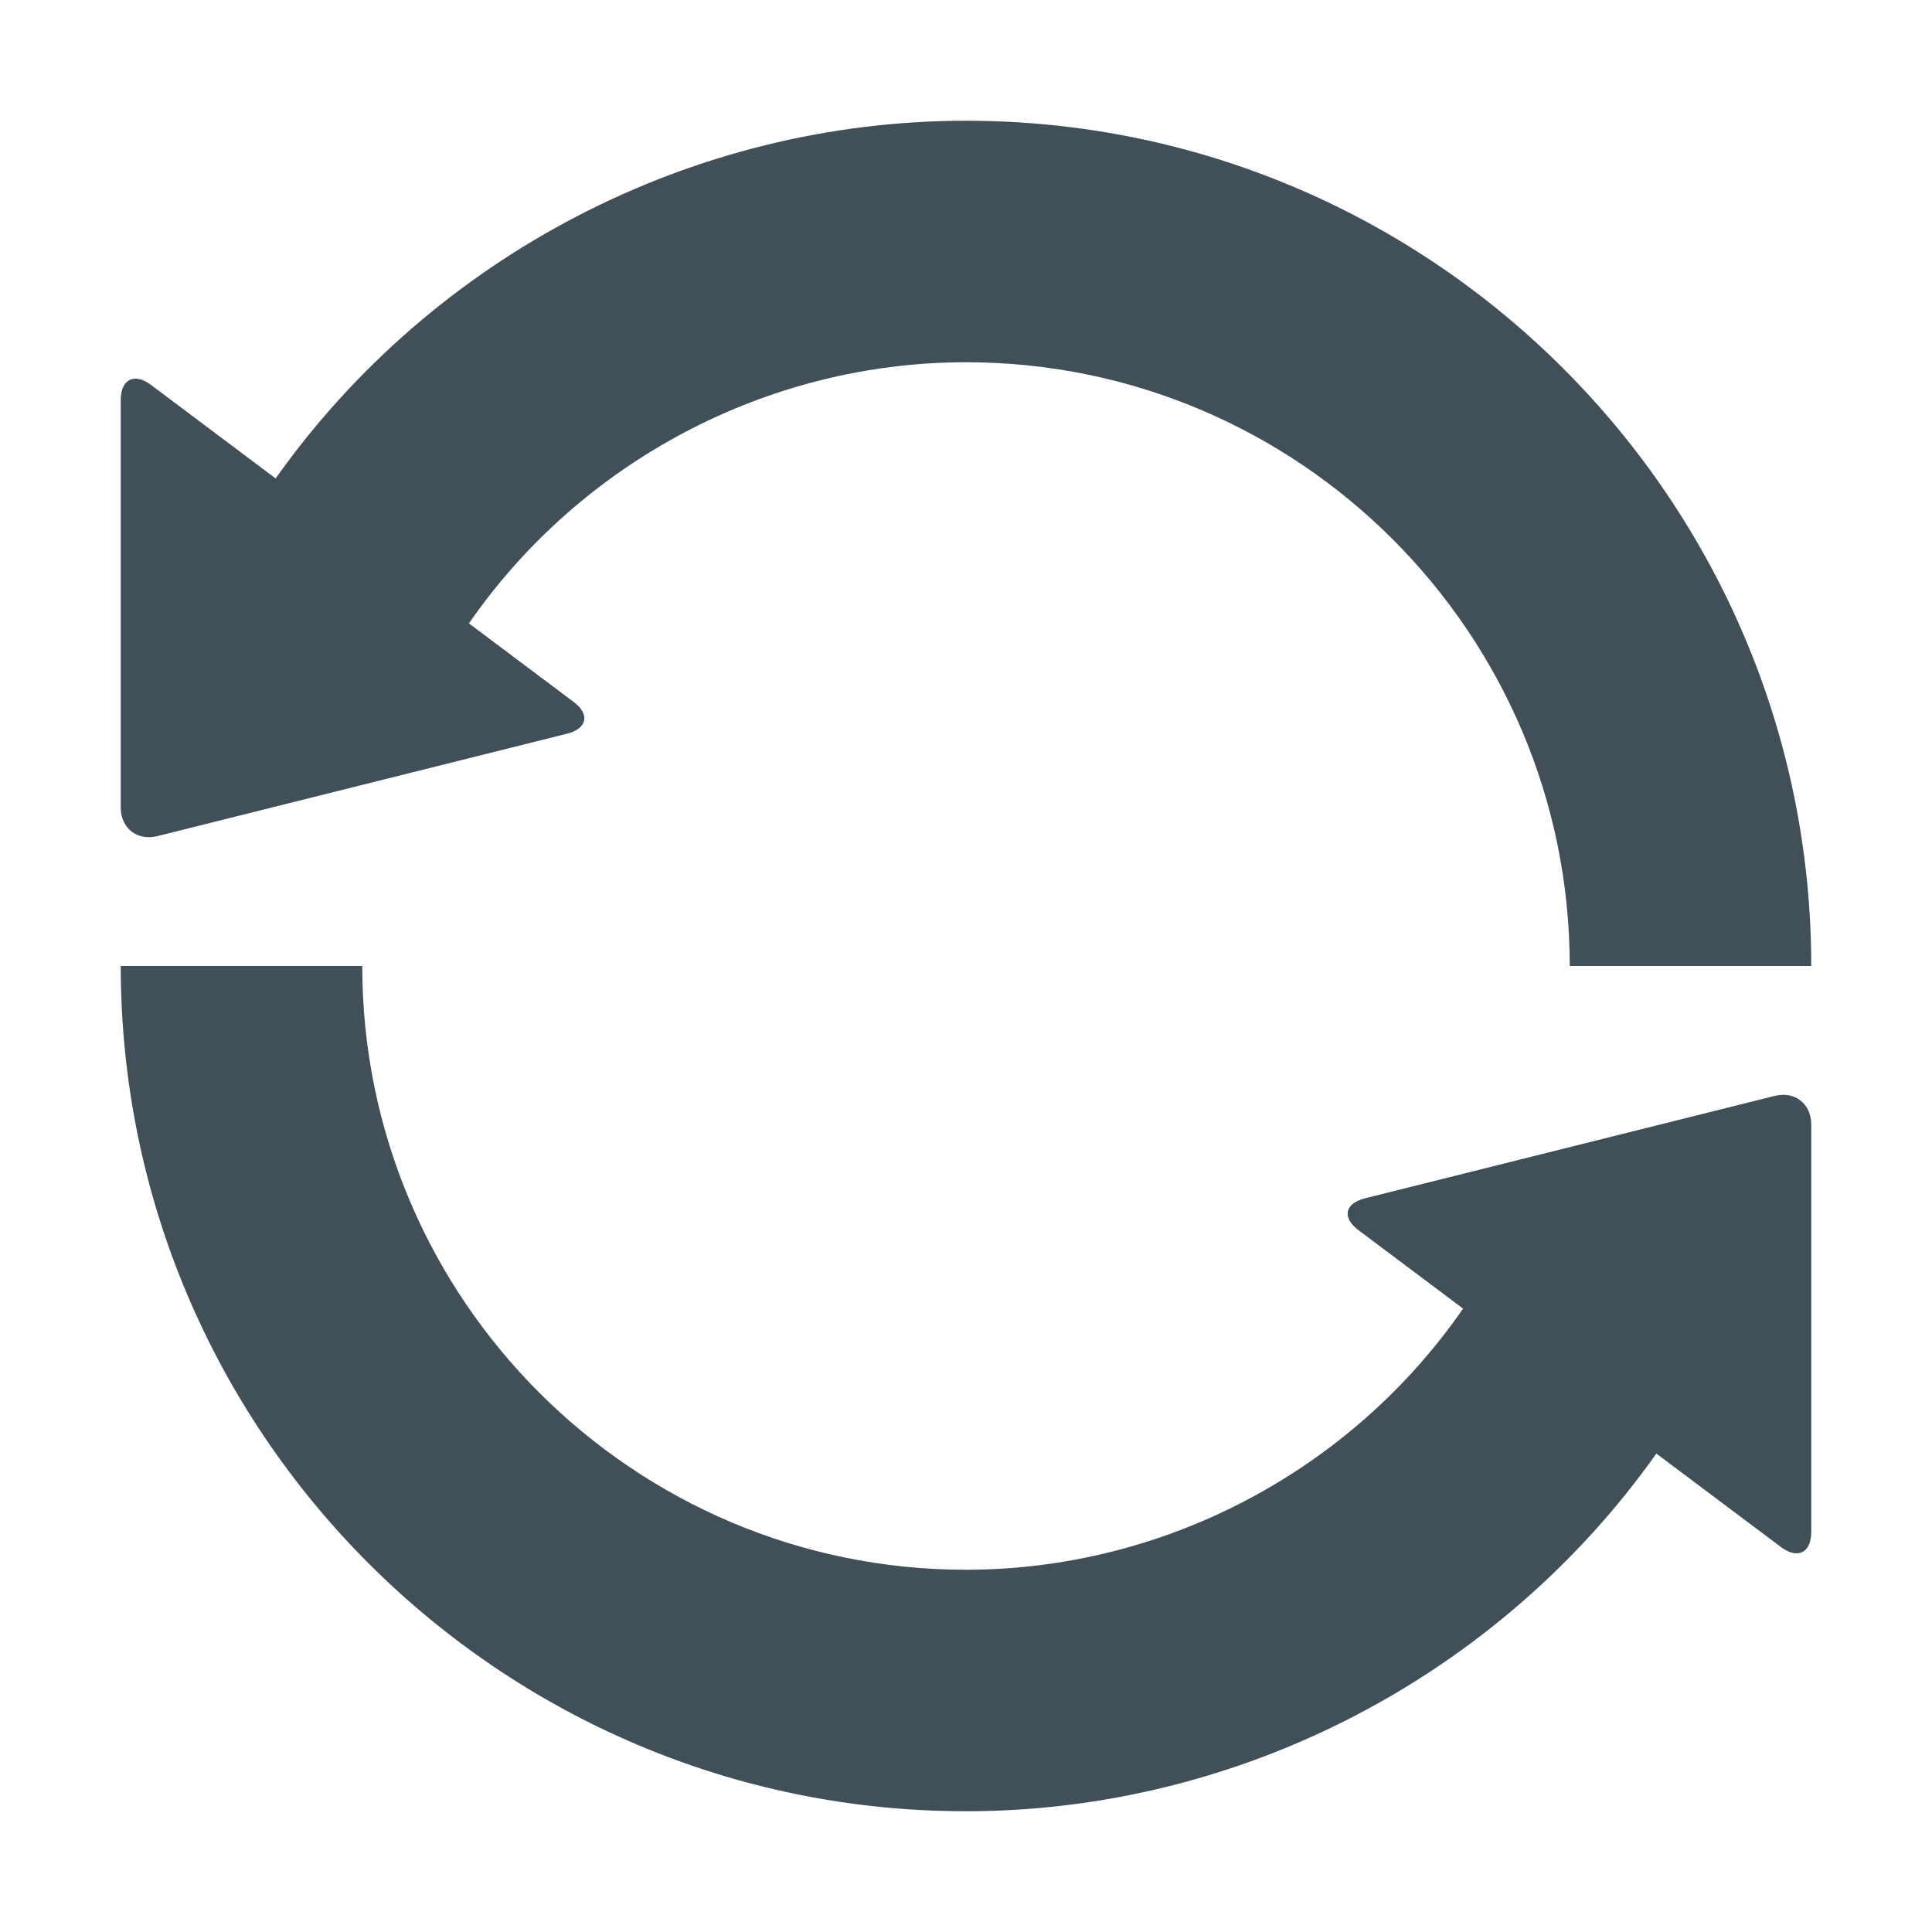 <?xml version="1.0" encoding="utf-8"?>
<!-- Generator: Adobe Illustrator 16.2.1, SVG Export Plug-In . SVG Version: 6.00 Build 0)  -->
<!DOCTYPE svg PUBLIC "-//W3C//DTD SVG 1.1//EN" "http://www.w3.org/Graphics/SVG/1.1/DTD/svg11.dtd">
<svg version="1.1" id="Icons" xmlns="http://www.w3.org/2000/svg" xmlns:xlink="http://www.w3.org/1999/xlink" x="0px" y="0px"
	 width="128px" height="128px" viewBox="0 0 128 128" enable-background="new 0 0 128 128" xml:space="preserve">
<g>
	<path fill="#414F59" d="M10.426,55.394l27.148-6.787C38.908,48.273,39.1,47.325,38,46.5l-6.933-5.199
		C38.495,30.565,50.863,24,64,24c22.056,0,39.999,17.944,40,40h16C119.999,33.122,94.877,8,64,8
		c-18.18,0-35.307,8.979-45.738,23.697L10,25.5c-1.1-0.825-2-0.375-2,1v27C8,54.875,9.092,55.727,10.426,55.394z"/>
	<path fill="#414F59" d="M117.574,72.607l-27.148,6.787C89.092,79.728,88.9,80.676,90,81.5l6.933,5.199
		C89.505,97.436,77.137,104,64,104c-22.056,0-39.999-17.943-40-40L8,64.001C8.001,94.879,33.123,120,64,120
		c18.18,0,35.307-8.979,45.738-23.696L118,102.5c1.1,0.825,2,0.375,2-1v-27C120,73.125,118.908,72.273,117.574,72.607z"/>
</g>
</svg>

